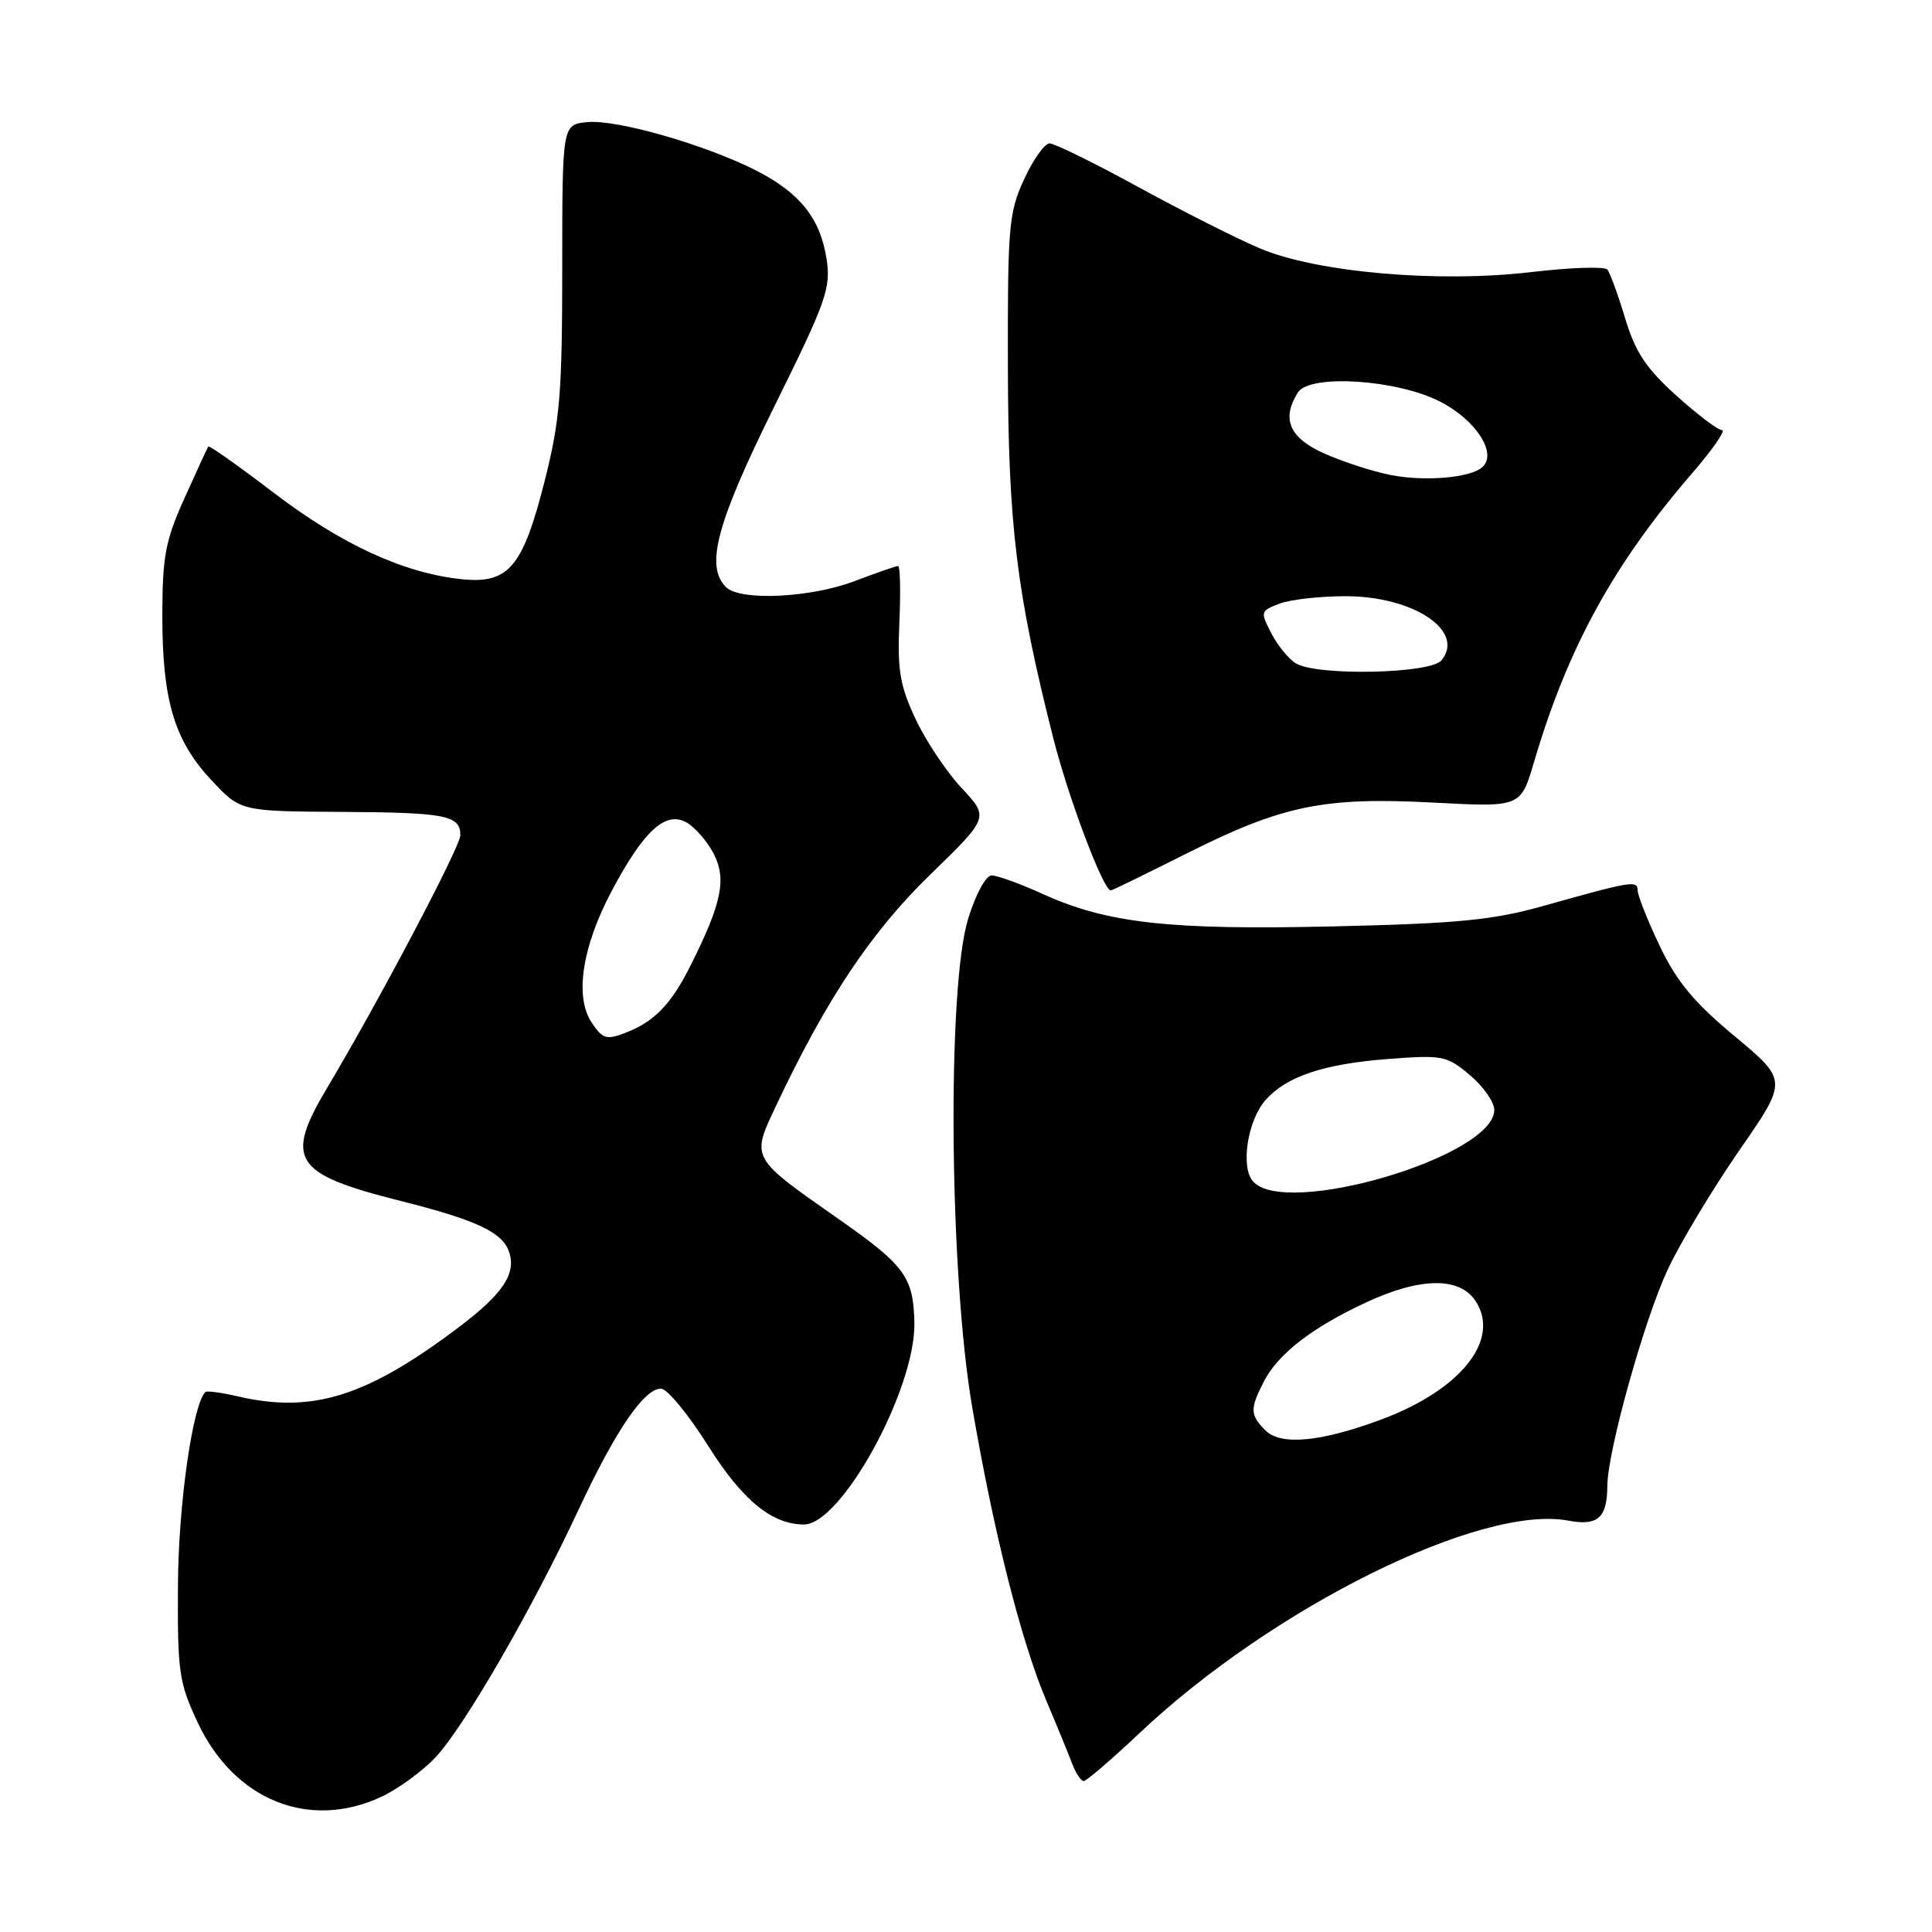 <?xml version="1.0" encoding="UTF-8" standalone="no"?>
<!DOCTYPE svg PUBLIC "-//W3C//DTD SVG 1.1//EN" "http://www.w3.org/Graphics/SVG/1.1/DTD/svg11.dtd" >
<svg xmlns="http://www.w3.org/2000/svg" xmlns:xlink="http://www.w3.org/1999/xlink" version="1.1" viewBox="0 0 256 256">
 <g >
 <path fill="currentColor"
d=" M 50.50 238.10 C 52.70 237.08 55.94 234.73 57.69 232.87 C 61.47 228.88 70.47 213.29 76.66 200.05 C 81.55 189.56 85.34 184.00 87.58 184.00 C 88.39 184.00 91.18 187.37 93.78 191.50 C 98.37 198.79 102.27 202.00 106.53 202.00 C 111.50 202.00 121.33 184.04 121.16 175.28 C 121.04 169.23 119.91 167.68 111.18 161.57 C 99.34 153.27 99.50 153.57 102.91 146.35 C 109.54 132.33 115.46 123.47 123.24 115.91 C 131.06 108.32 131.06 108.32 127.41 104.41 C 125.40 102.26 122.65 98.13 121.30 95.24 C 119.23 90.82 118.90 88.78 119.17 82.49 C 119.35 78.37 119.28 75.00 119.00 75.00 C 118.72 75.00 116.13 75.90 113.24 77.00 C 107.40 79.22 98.06 79.66 96.20 77.80 C 93.42 75.02 94.93 69.37 102.58 53.90 C 109.48 39.96 110.11 38.20 109.53 34.36 C 108.72 28.96 105.99 25.54 100.13 22.56 C 93.38 19.15 81.72 15.81 77.84 16.18 C 74.50 16.50 74.50 16.50 74.50 35.50 C 74.50 52.02 74.20 55.69 72.20 63.62 C 69.27 75.20 67.41 77.41 61.11 76.74 C 53.50 75.94 45.22 72.13 36.28 65.30 C 31.63 61.75 27.72 58.99 27.60 59.17 C 27.47 59.35 26.06 62.42 24.45 66.00 C 21.91 71.63 21.52 73.71 21.51 81.50 C 21.50 92.76 23.08 98.10 28.00 103.36 C 31.86 107.50 31.86 107.50 45.24 107.58 C 59.08 107.66 61.00 108.03 61.00 110.67 C 61.00 112.18 50.20 132.66 43.36 144.13 C 37.66 153.69 38.86 155.55 53.08 159.13 C 63.16 161.66 66.65 163.31 67.48 165.95 C 68.40 168.83 66.60 171.48 60.72 175.92 C 48.57 185.07 41.39 187.32 31.53 185.03 C 29.34 184.52 27.40 184.26 27.21 184.45 C 25.52 186.14 23.64 199.37 23.58 210.00 C 23.51 221.55 23.71 222.94 26.19 228.23 C 31.00 238.51 40.93 242.54 50.50 238.10 Z  M 151.03 229.61 C 168.69 212.96 196.22 199.32 207.81 201.49 C 211.72 202.23 212.96 201.12 212.98 196.88 C 213.01 192.28 217.87 174.88 220.98 168.22 C 222.64 164.68 226.90 157.59 230.44 152.47 C 236.89 143.17 236.89 143.17 229.88 137.33 C 224.48 132.84 222.19 130.09 219.93 125.36 C 218.32 121.98 217.00 118.66 217.00 117.99 C 217.00 116.61 216.20 116.75 204.50 120.04 C 197.81 121.92 193.26 122.37 176.76 122.75 C 154.92 123.26 146.70 122.34 138.13 118.44 C 135.18 117.10 132.15 116.00 131.41 116.00 C 130.63 116.00 129.29 118.46 128.28 121.75 C 125.47 130.82 125.79 168.87 128.83 186.50 C 131.68 203.10 135.28 217.35 138.61 225.27 C 140.06 228.69 141.62 232.51 142.09 233.75 C 142.57 234.99 143.24 236.00 143.60 236.00 C 143.96 236.00 147.31 233.12 151.03 229.61 Z  M 157.32 113.05 C 169.95 106.70 175.45 105.58 190.00 106.35 C 201.50 106.96 201.50 106.96 203.26 100.99 C 207.72 85.87 213.75 74.84 224.18 62.75 C 226.91 59.59 228.71 57.00 228.18 57.00 C 227.65 57.00 224.93 54.95 222.14 52.43 C 218.11 48.81 216.71 46.69 215.34 42.18 C 214.40 39.06 213.34 36.15 212.98 35.72 C 212.63 35.29 208.10 35.44 202.92 36.05 C 190.56 37.51 174.46 36.10 166.91 32.90 C 163.93 31.64 156.72 28.00 150.88 24.81 C 145.04 21.61 139.73 19.00 139.07 19.00 C 138.42 19.00 136.90 21.14 135.70 23.75 C 133.67 28.15 133.51 29.99 133.55 48.50 C 133.59 69.57 134.68 78.48 139.57 97.83 C 141.58 105.77 146.21 118.02 147.19 117.99 C 147.36 117.99 151.92 115.76 157.32 113.05 Z  M 78.37 135.45 C 76.12 132.01 77.15 125.38 81.09 117.99 C 85.28 110.11 88.15 107.47 90.90 108.94 C 92.04 109.56 93.68 111.42 94.55 113.09 C 96.31 116.49 95.65 119.66 91.47 128.00 C 88.89 133.14 86.67 135.42 82.75 136.90 C 80.34 137.82 79.81 137.64 78.37 135.45 Z  M 167.68 189.54 C 165.62 187.48 165.60 186.68 167.50 183.00 C 169.37 179.38 173.90 175.88 181.01 172.58 C 188.19 169.23 193.41 169.17 195.52 172.39 C 198.87 177.50 193.61 184.13 183.11 188.06 C 175.06 191.07 169.73 191.58 167.68 189.54 Z  M 165.99 156.49 C 164.36 154.53 165.34 148.39 167.71 145.74 C 170.47 142.63 175.38 140.99 183.82 140.33 C 191.17 139.77 191.69 139.87 194.77 142.46 C 196.55 143.95 198.00 146.03 198.00 147.07 C 198.00 153.26 170.12 161.46 165.99 156.49 Z  M 171.75 87.92 C 170.79 87.36 169.31 85.57 168.47 83.94 C 166.98 81.06 167.01 80.95 169.53 79.99 C 170.96 79.44 174.91 79.00 178.32 79.00 C 187.33 79.01 194.21 83.63 190.99 87.51 C 189.53 89.27 174.61 89.59 171.75 87.92 Z  M 184.27 62.94 C 181.94 62.49 178.01 61.21 175.52 60.11 C 170.85 58.05 169.75 55.52 171.98 52.00 C 173.55 49.53 185.12 50.28 190.83 53.22 C 195.57 55.65 198.42 60.06 196.44 61.88 C 194.91 63.31 188.81 63.84 184.27 62.94 Z "/>
</g>
</svg>